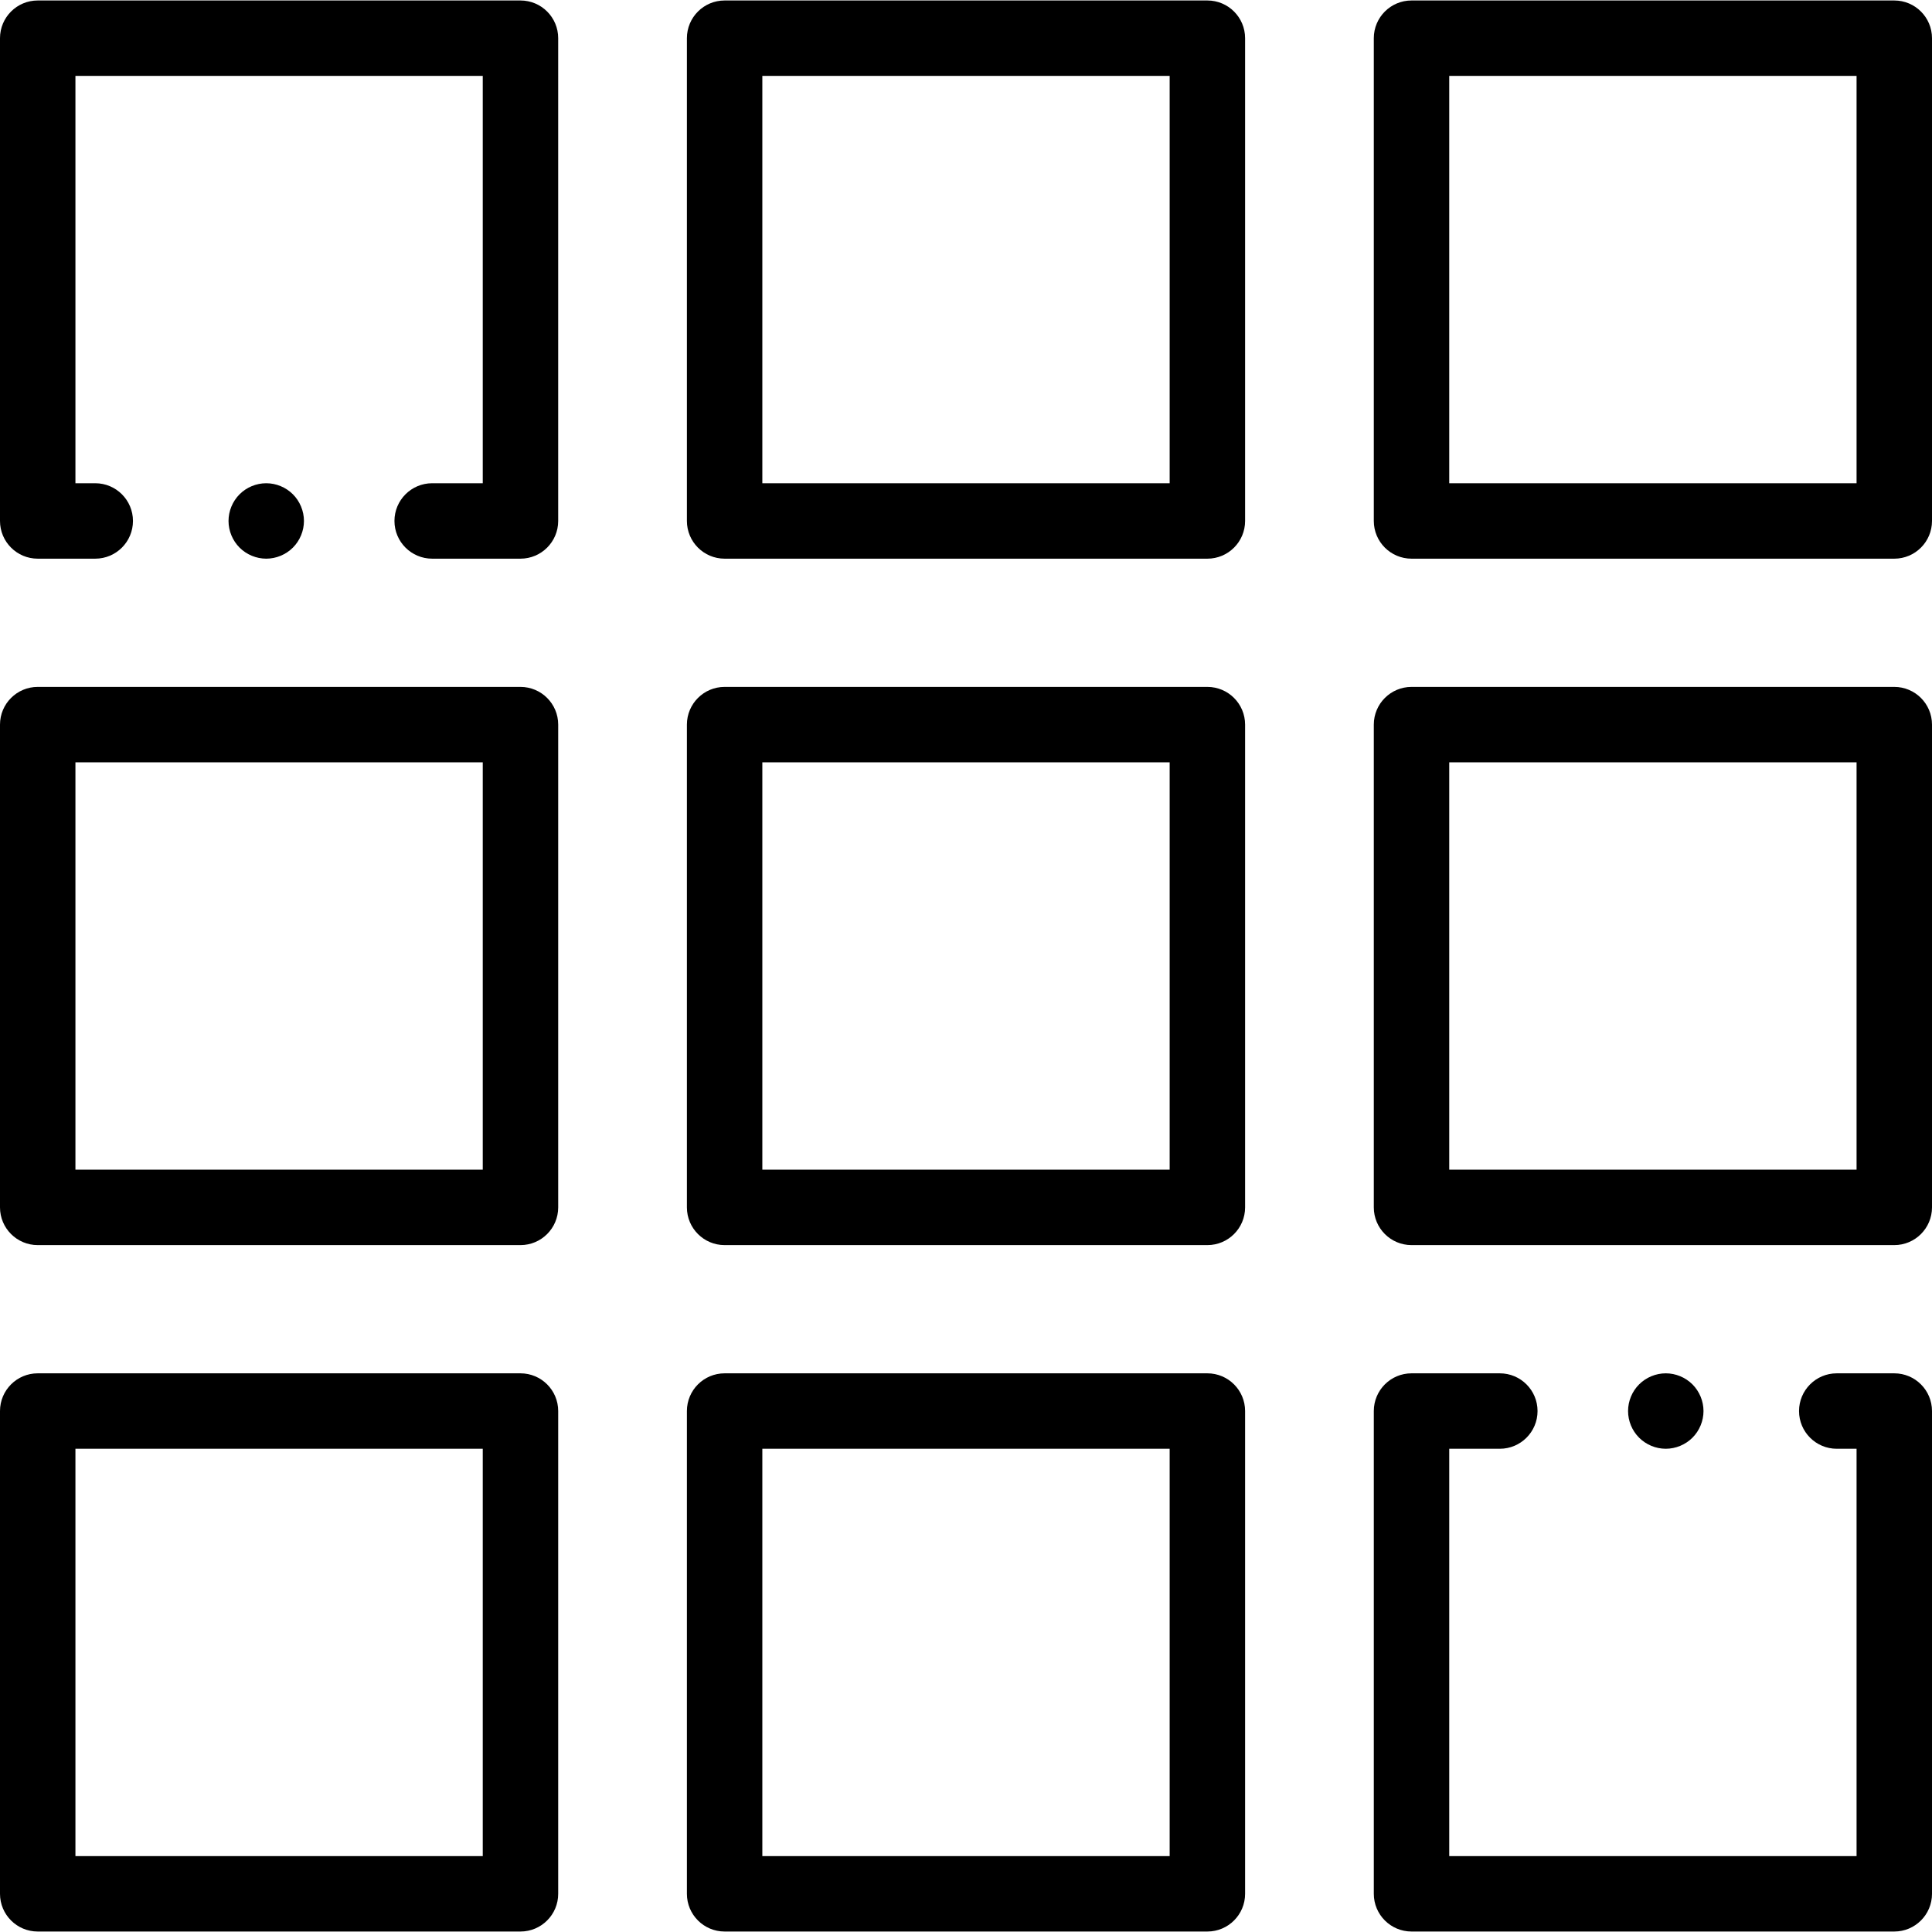 <?xml version="1.0" encoding="iso-8859-1"?>
<!-- Generator: Adobe Illustrator 19.0.0, SVG Export Plug-In . SVG Version: 6.00 Build 0)  -->
<svg version="1.1" id="Capa_1" xmlns="http://www.w3.org/2000/svg" xmlns:xlink="http://www.w3.org/1999/xlink" x="0px" y="0px"
	 viewBox="0 0 512 512" style="enable-background:new 0 0 512 512;" xml:space="preserve">
<g>
	<g>
		<path d="M319.968,0.127H192.032c-5.52,0-9.995,4.476-9.995,9.995v127.937c0,5.519,4.475,9.995,9.995,9.995h127.937
			c5.52,0,9.995-4.476,9.995-9.995V10.122C329.963,4.603,325.489,0.127,319.968,0.127z M309.973,128.063H202.027V20.117h107.946
			V128.063z"/>
	</g>
</g>
<g>
	<g>
		<path d="M502.005,0.127H374.068c-5.52,0-9.995,4.476-9.995,9.995v127.937c0,5.519,4.475,9.995,9.995,9.995h127.937
			c5.52,0,9.995-4.476,9.995-9.995V10.122C512,4.603,507.525,0.127,502.005,0.127z M492.01,128.063H384.063V20.117H492.01V128.063z"
			/>
	</g>
</g>
<g>
	<g>
		<path d="M137.932,182.037H9.995c-5.52,0-9.995,4.476-9.995,9.995v127.937c0,5.519,4.475,9.995,9.995,9.995h127.937
			c5.52,0,9.995-4.476,9.995-9.995V192.032C147.927,186.512,143.452,182.037,137.932,182.037z M127.937,309.973H19.99V202.027
			h107.946V309.973z"/>
	</g>
</g>
<g>
	<g>
		<path d="M319.968,182.037H192.032c-5.52,0-9.995,4.476-9.995,9.995v127.937c0,5.519,4.475,9.995,9.995,9.995h127.937
			c5.52,0,9.995-4.476,9.995-9.995V192.032C329.963,186.512,325.489,182.037,319.968,182.037z M309.973,309.973H202.027V202.027
			h107.946V309.973z"/>
	</g>
</g>
<g>
	<g>
		<path d="M502.005,182.037H374.068c-5.52,0-9.995,4.476-9.995,9.995v127.937c0,5.519,4.475,9.995,9.995,9.995h127.937
			c5.52,0,9.995-4.476,9.995-9.995V192.032C512,186.512,507.525,182.037,502.005,182.037z M492.01,309.973H384.063V202.027H492.01
			V309.973z"/>
	</g>
</g>
<g>
	<g>
		<path d="M137.932,363.946H9.995c-5.52,0-9.995,4.476-9.995,9.995v127.937c0,5.519,4.475,9.995,9.995,9.995h127.937
			c5.52,0,9.995-4.476,9.995-9.995V373.941C147.927,368.422,143.452,363.946,137.932,363.946z M127.937,491.883H19.99V383.937
			h107.946V491.883z"/>
	</g>
</g>
<g>
	<g>
		<path d="M319.968,363.946H192.032c-5.52,0-9.995,4.476-9.995,9.995v127.937c0,5.519,4.475,9.995,9.995,9.995h127.937
			c5.52,0,9.995-4.476,9.995-9.995V373.941C329.963,368.422,325.489,363.946,319.968,363.946z M309.973,491.883H202.027V383.937
			h107.946V491.883z"/>
	</g>
</g>
<g>
	<g>
		<path d="M448.517,366.875c-1.859-1.86-4.438-2.929-7.066-2.929c-2.639,0-5.207,1.07-7.067,2.929
			c-1.869,1.859-2.929,4.438-2.929,7.066c0,2.629,1.06,5.207,2.929,7.065c1.859,1.86,4.428,2.93,7.067,2.93
			c2.629,0,5.207-1.069,7.066-2.93c1.859-1.858,2.929-4.437,2.929-7.065C451.446,371.313,450.377,368.735,448.517,366.875z"/>
	</g>
</g>
<g>
	<g>
		<path d="M502.005,363.946h-15.246c-5.52,0-9.995,4.476-9.995,9.995c0,5.519,4.475,9.995,9.995,9.995h5.251v107.946H384.063
			V383.937h13.406c5.52,0,9.995-4.476,9.995-9.995c0-5.519-4.475-9.995-9.995-9.995h-23.401c-5.52,0-9.995,4.476-9.995,9.995
			v127.937c0,5.519,4.475,9.995,9.995,9.995h127.937c5.52,0,9.995-4.476,9.995-9.995V373.941
			C512,368.422,507.525,363.946,502.005,363.946z"/>
	</g>
</g>
<g>
	<g>
		<path d="M77.621,130.992c-1.859-1.86-4.438-2.929-7.066-2.929c-2.639,0-5.207,1.069-7.066,2.929
			c-1.859,1.859-2.929,4.438-2.929,7.066c0,2.629,1.069,5.207,2.929,7.066c1.859,1.86,4.438,2.93,7.066,2.93s5.207-1.069,7.066-2.93
			c1.859-1.858,2.929-4.437,2.929-7.066C80.55,135.43,79.481,132.851,77.621,130.992z"/>
	</g>
</g>
<g>
	<g>
		<path d="M137.932,0.127H9.995C4.475,0.127,0,4.603,0,10.122v127.937c0,5.519,4.475,9.995,9.995,9.995h15.246
			c5.52,0,9.995-4.476,9.995-9.995c0-5.519-4.475-9.995-9.995-9.995H19.99V20.117h107.946v107.946H114.53
			c-5.52,0-9.995,4.476-9.995,9.995c0,5.519,4.475,9.995,9.995,9.995h23.401c5.52,0,9.995-4.476,9.995-9.995V10.122
			C147.927,4.603,143.452,0.127,137.932,0.127z"/>
	</g>
</g>
<g>
</g>
<g>
</g>
<g>
</g>
<g>
</g>
<g>
</g>
<g>
</g>
<g>
</g>
<g>
</g>
<g>
</g>
<g>
</g>
<g>
</g>
<g>
</g>
<g>
</g>
<g>
</g>
<g>
</g>
</svg>
